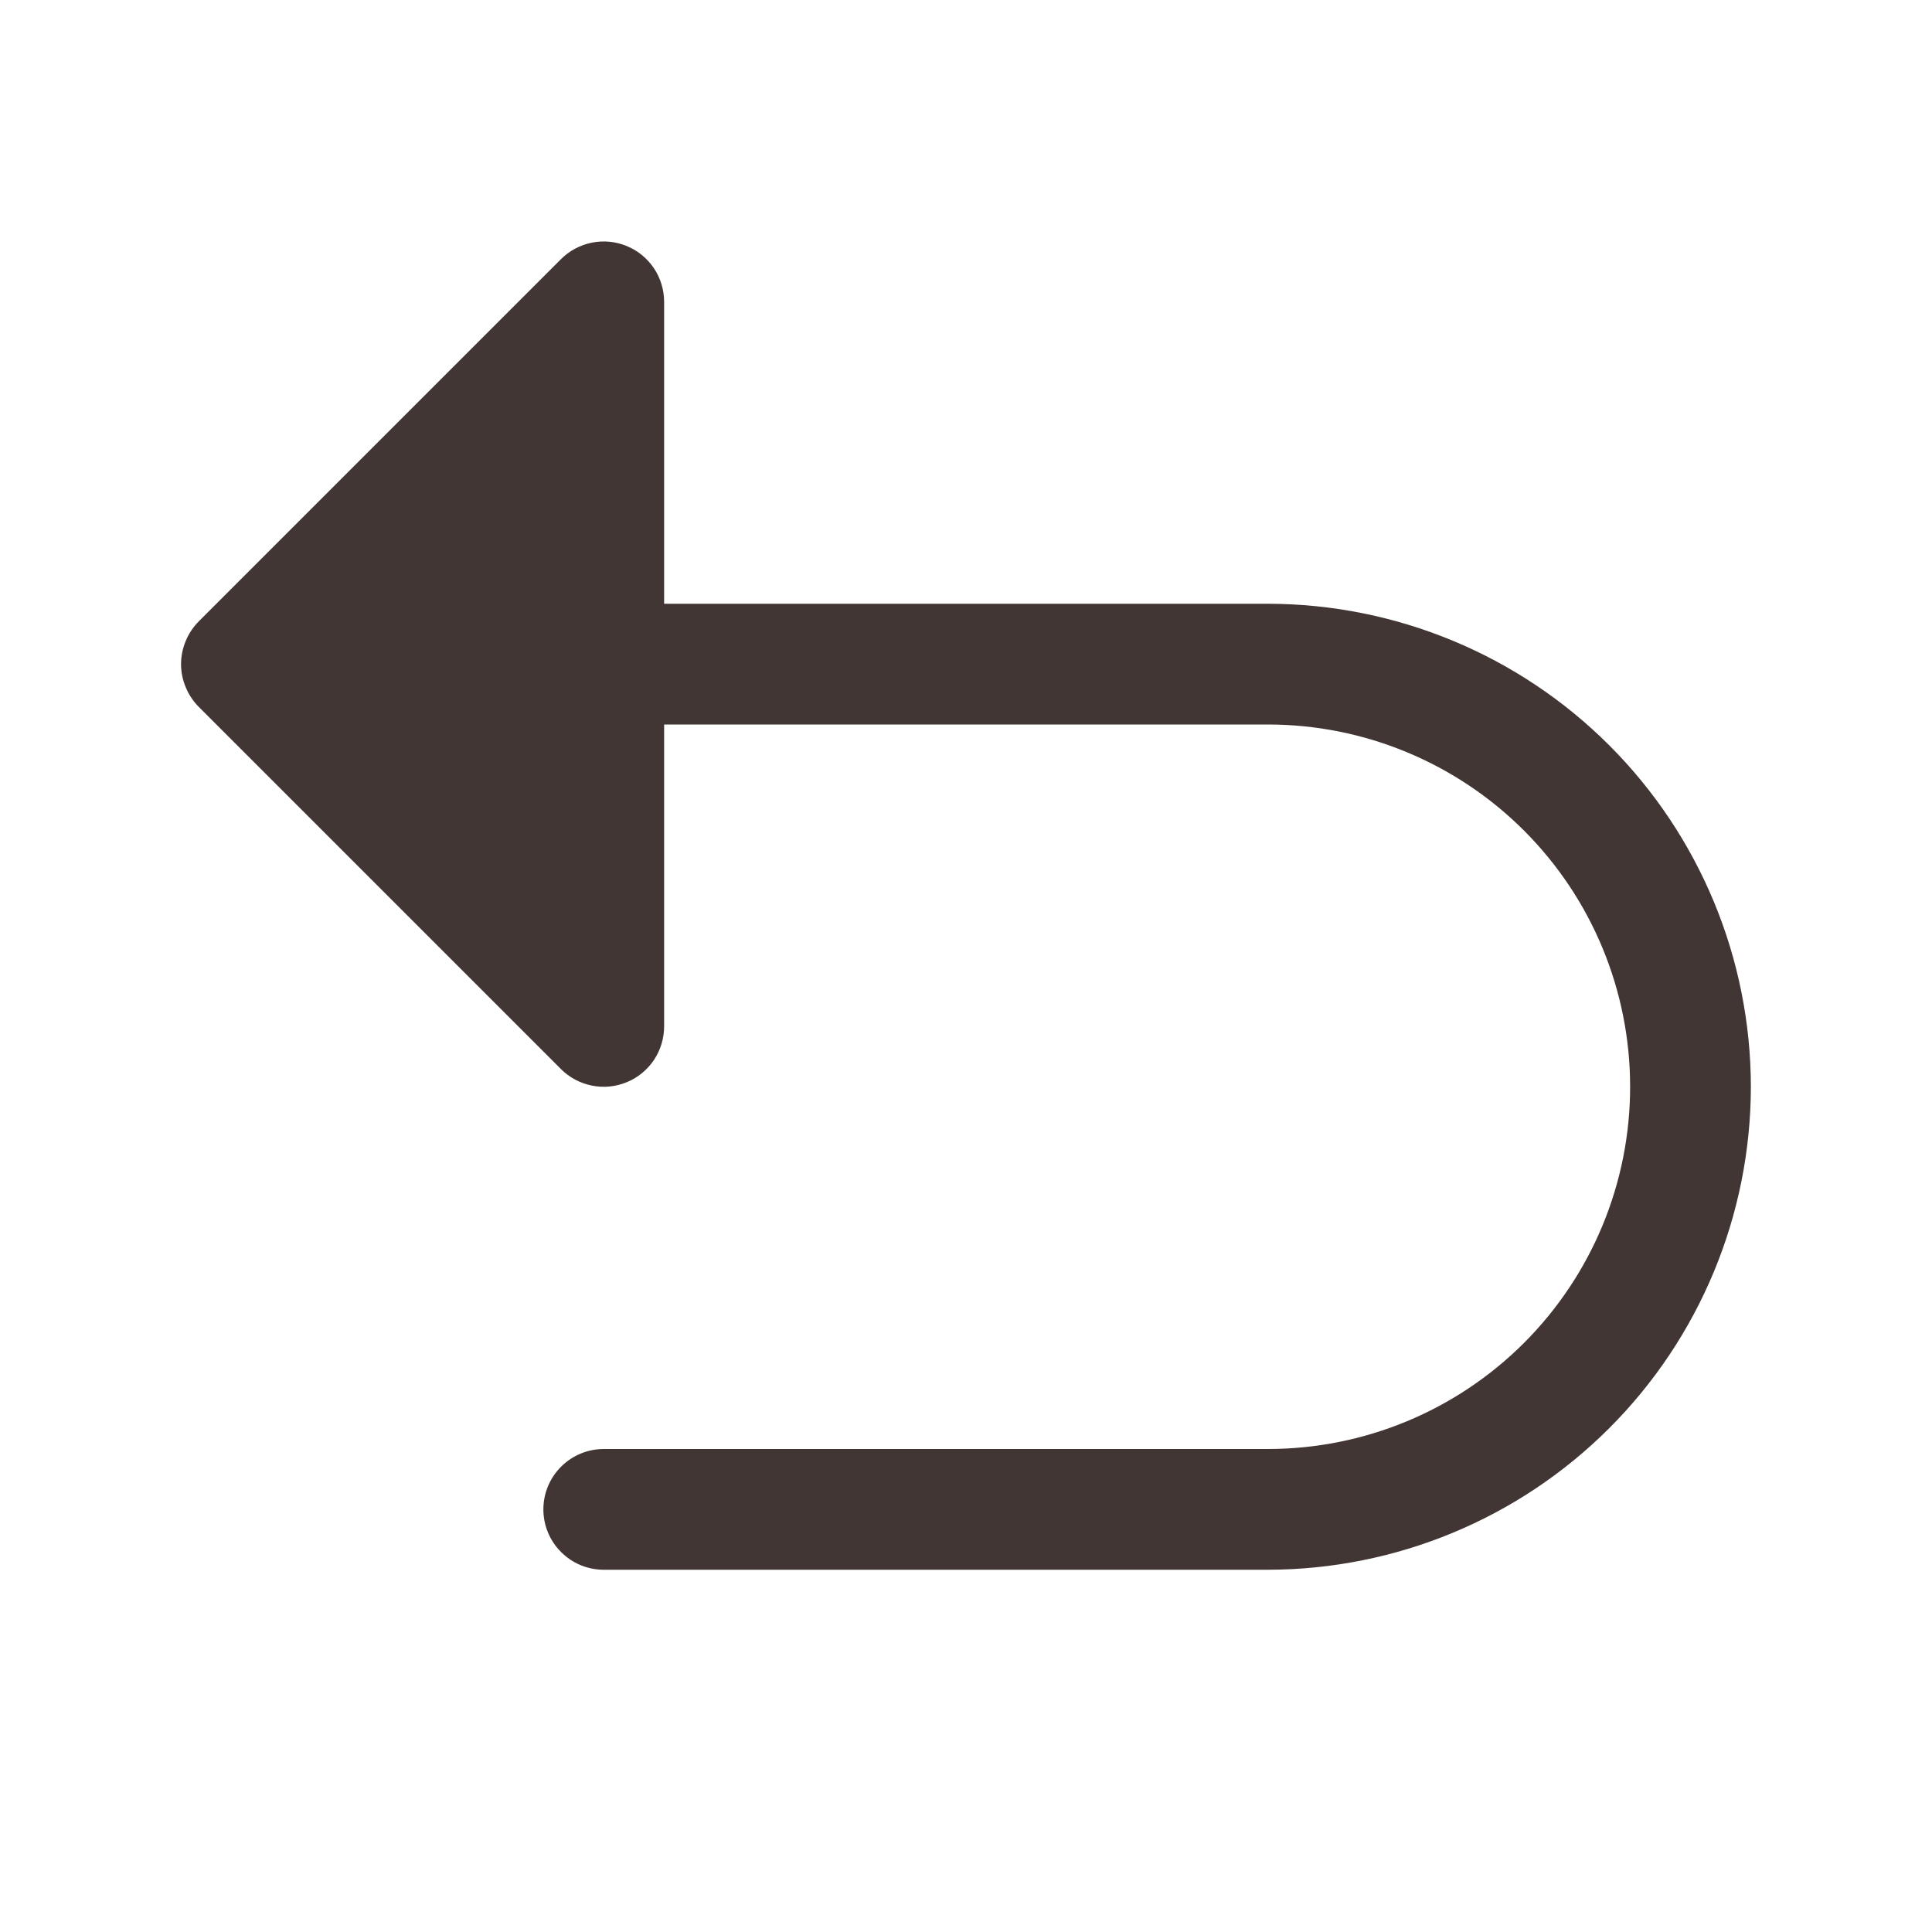<svg width="24" height="24" viewBox="0 0 24 24" fill="none" xmlns="http://www.w3.org/2000/svg">
<path d="M21.75 13.5C21.748 15.091 21.116 16.616 19.991 17.741C18.866 18.866 17.341 19.498 15.75 19.5H7.5C7.301 19.5 7.11 19.421 6.97 19.28C6.829 19.14 6.75 18.949 6.75 18.75C6.75 18.551 6.829 18.36 6.97 18.22C7.11 18.079 7.301 18 7.5 18H15.75C16.944 18 18.088 17.526 18.932 16.682C19.776 15.838 20.25 14.694 20.25 13.5C20.25 12.306 19.776 11.162 18.932 10.318C18.088 9.474 16.944 9 15.75 9H8.25V12.75C8.25 12.898 8.206 13.043 8.124 13.167C8.041 13.29 7.924 13.387 7.787 13.443C7.65 13.5 7.499 13.515 7.354 13.486C7.208 13.457 7.074 13.386 6.969 13.281L2.469 8.781C2.4 8.711 2.344 8.628 2.307 8.537C2.269 8.446 2.249 8.349 2.249 8.25C2.249 8.151 2.269 8.054 2.307 7.963C2.344 7.872 2.4 7.789 2.469 7.719L6.969 3.219C7.074 3.114 7.208 3.043 7.354 3.014C7.499 2.985 7.65 3 7.787 3.057C7.924 3.113 8.041 3.21 8.124 3.333C8.206 3.456 8.25 3.602 8.25 3.75V7.5H15.75C17.341 7.502 18.866 8.134 19.991 9.259C21.116 10.384 21.748 11.909 21.75 13.5Z" fill="#413633"/>
</svg>
